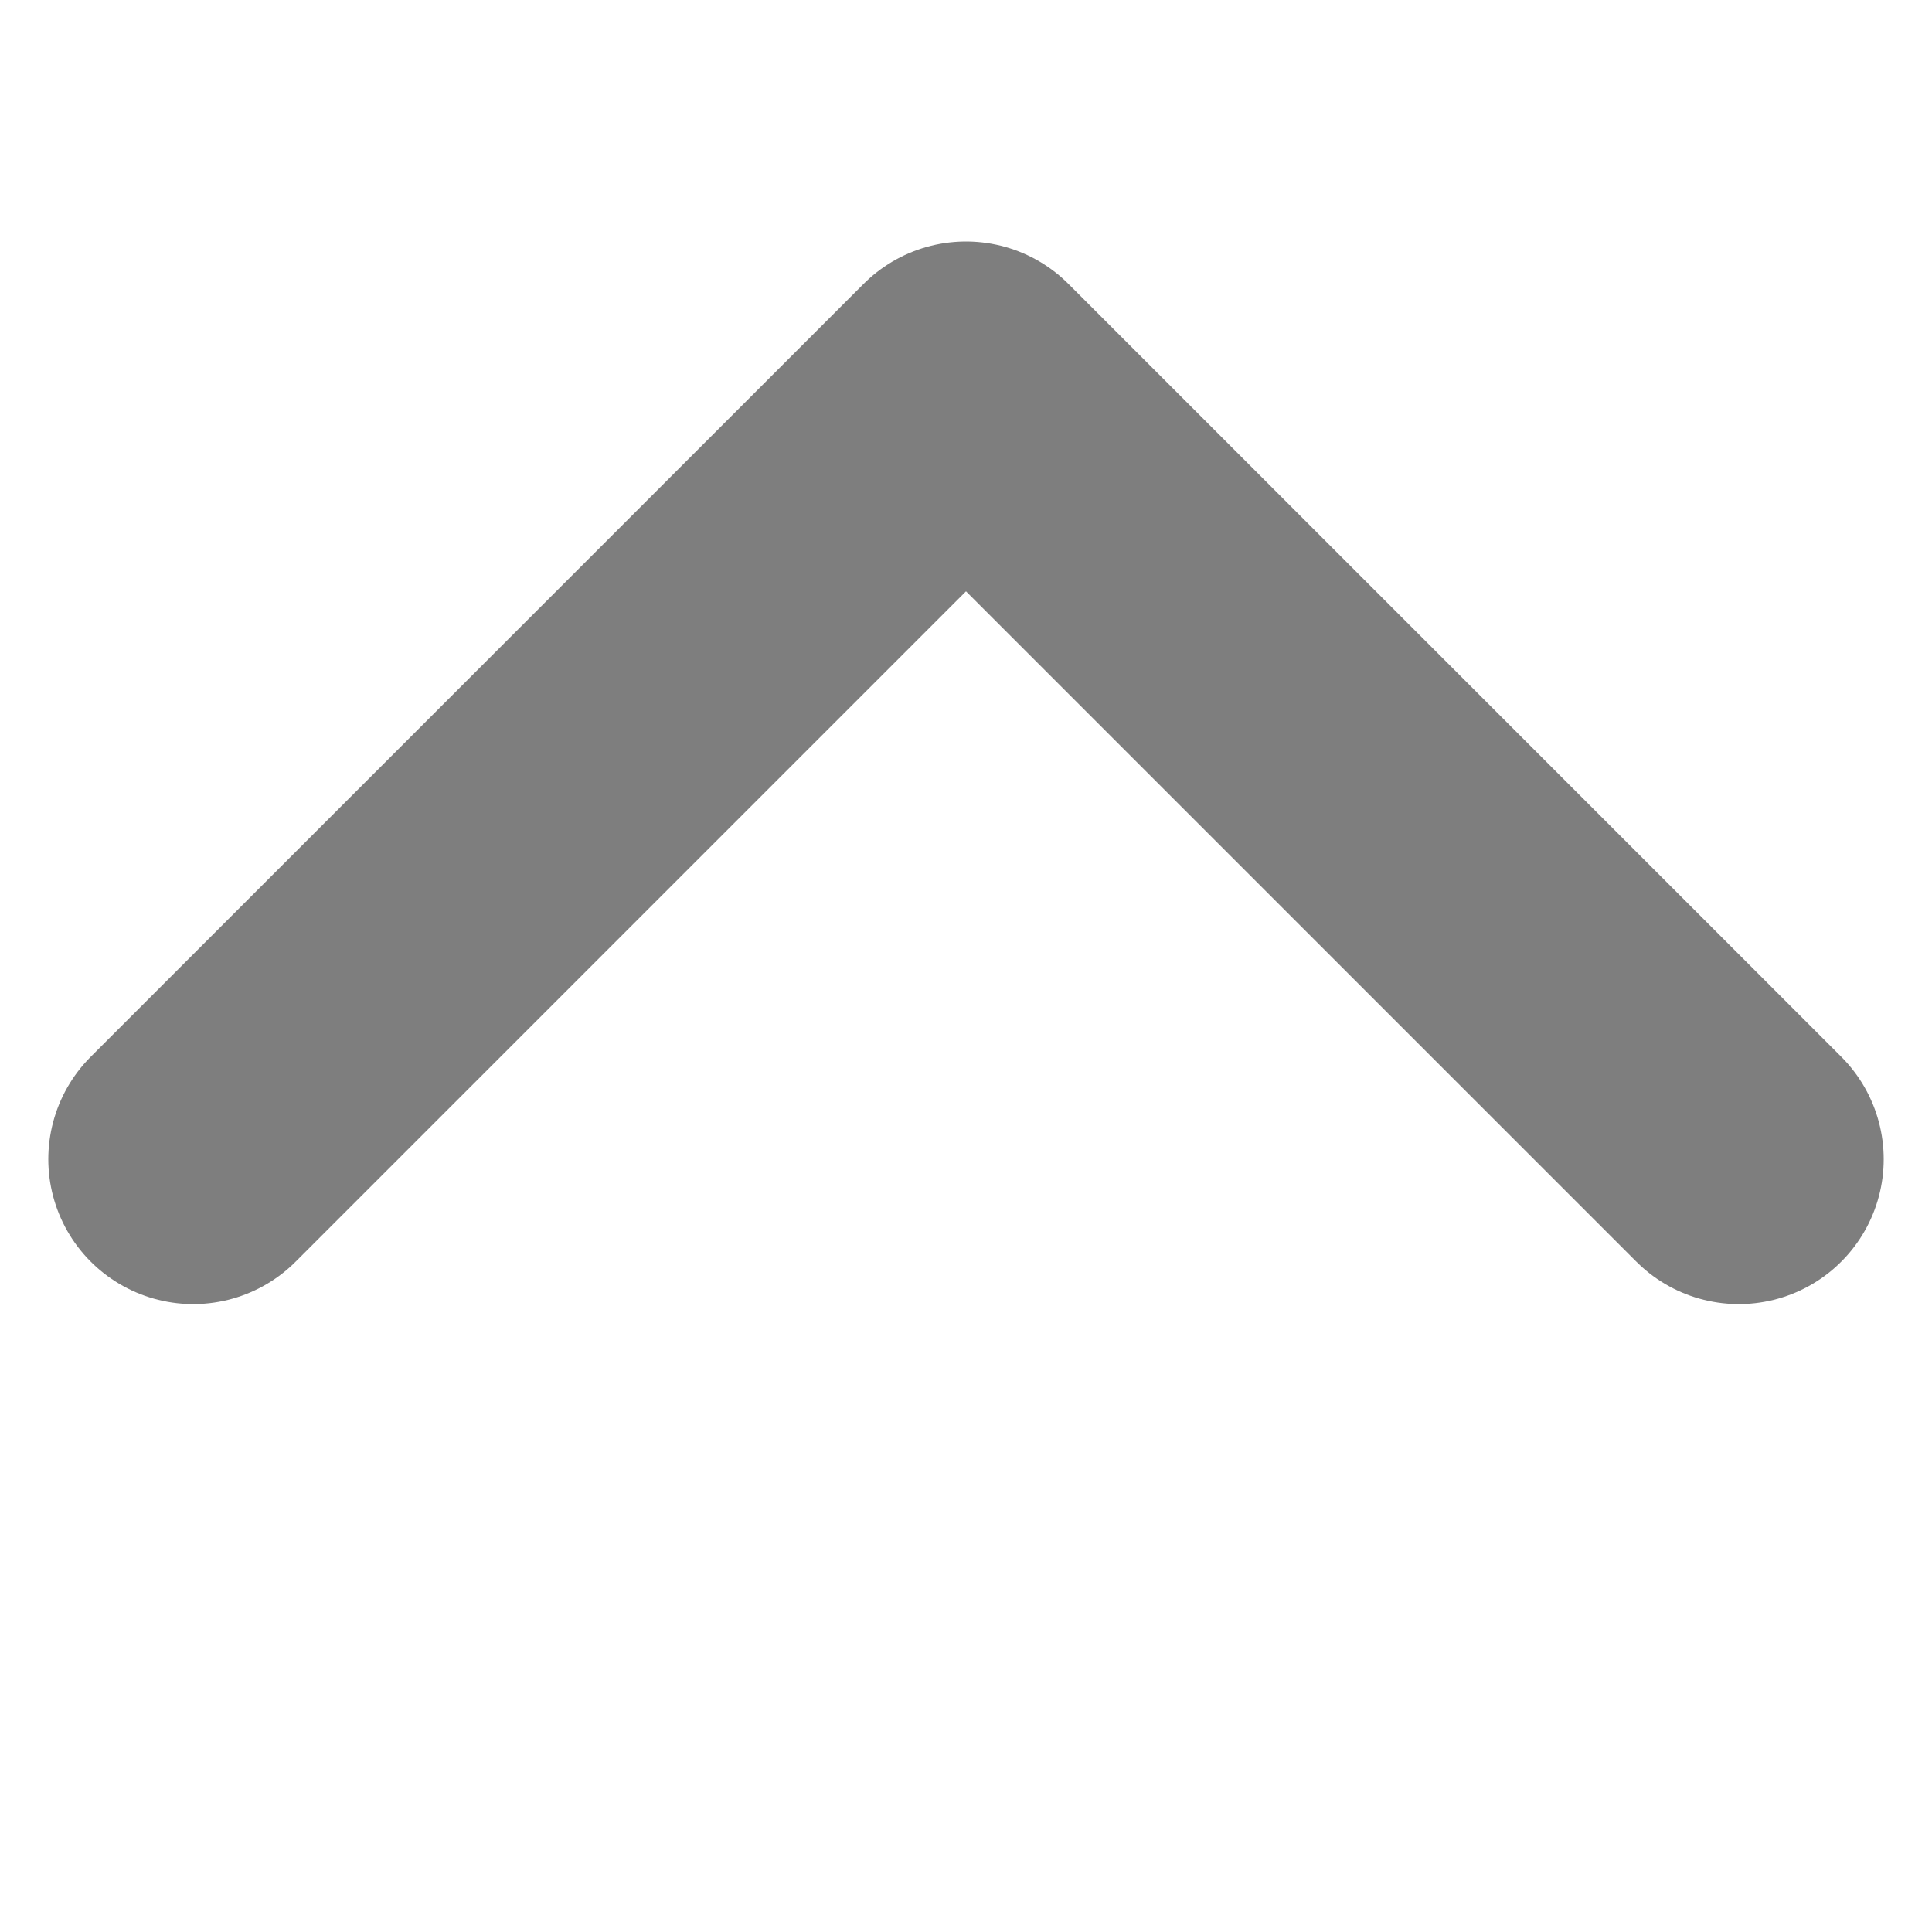 <svg width="5" height="5" viewBox="0 0 5 5" fill="none" xmlns="http://www.w3.org/2000/svg">
<path d="M4.5 3L2.5 1L0.5 3" stroke="#7E7E7E" stroke-width="0.75" stroke-linecap="round" stroke-linejoin="round"/>
</svg>
